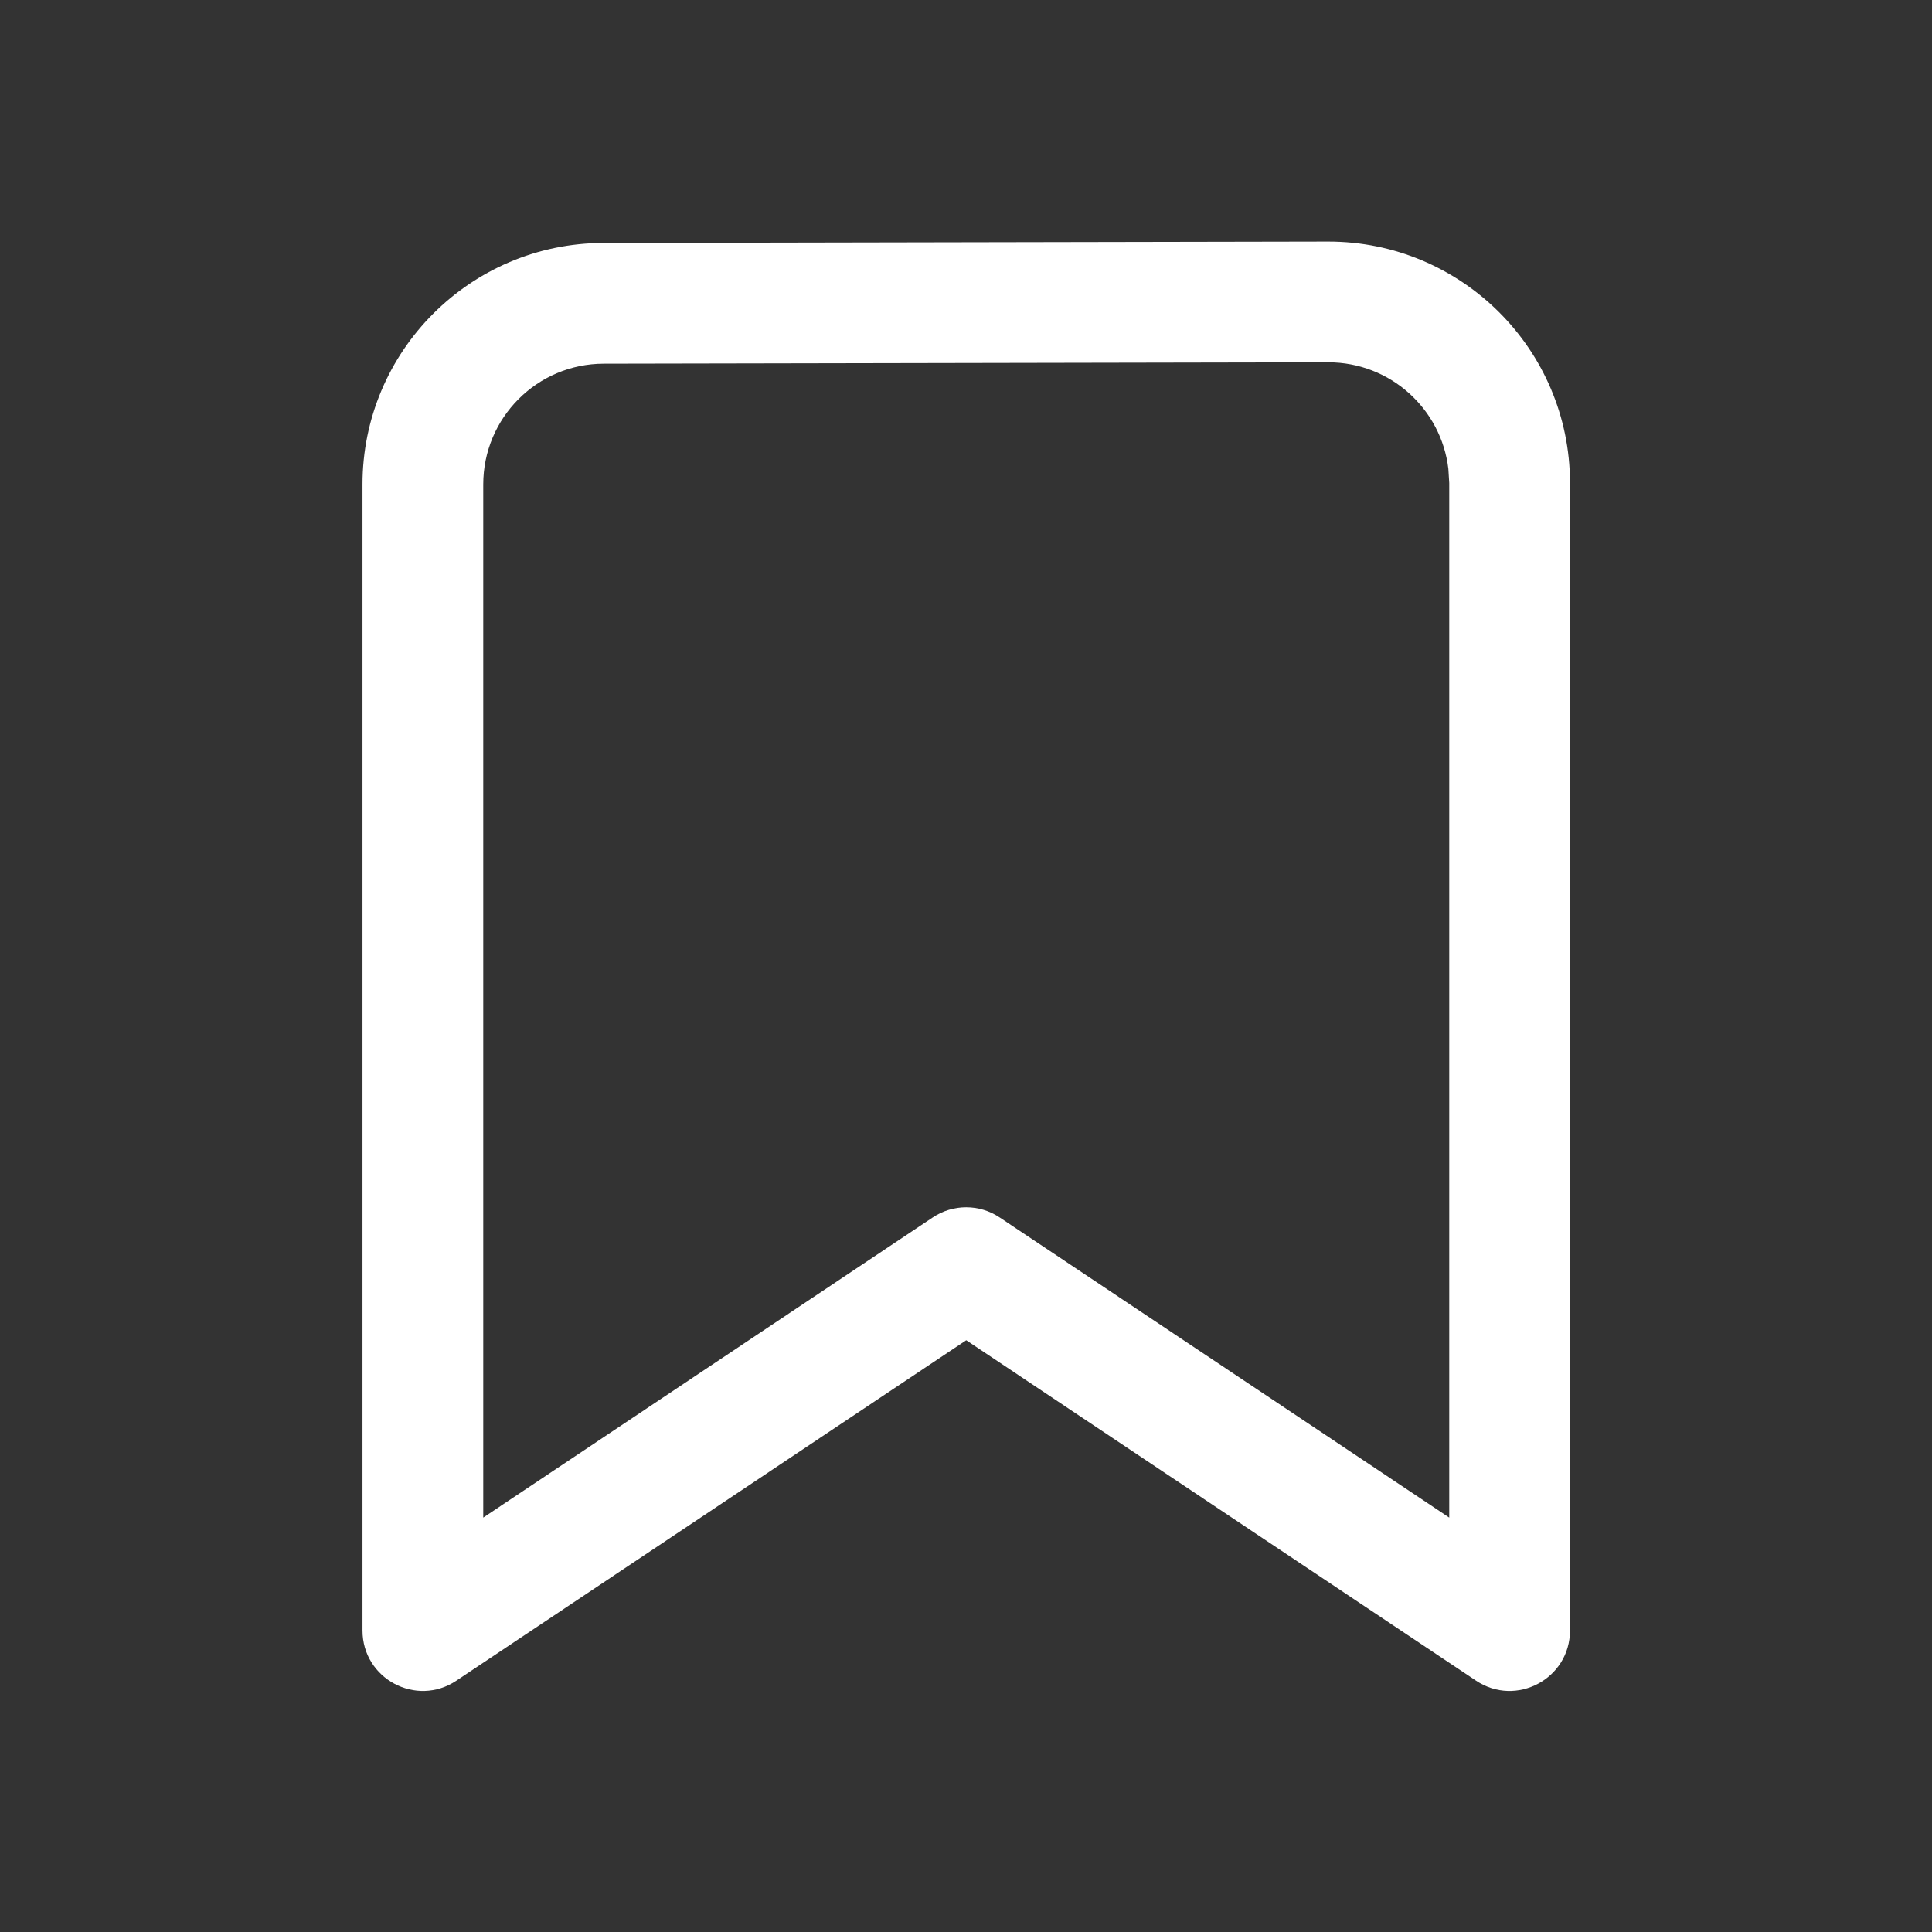 <svg width="24" height="24" viewBox="0 0 24 24" fill="none" xmlns="http://www.w3.org/2000/svg">
<rect x="0" y="0" width="24" height="24" fill="#333333" stroke="none"/>
<path d="M5.669 20.878C5.171 21.211 4.503 20.854 4.503 20.254V6.018C4.503 4.363 5.843 3.021 7.497 3.018L16.497 3.001C18.154 2.999 19.5 4.339 19.503 5.996V20.254C19.503 20.854 18.835 21.211 18.336 20.878L12.003 16.649L5.669 20.878ZM18.003 6.001L17.992 5.824C17.904 5.078 17.269 4.5 16.5 4.501L7.5 4.518C6.673 4.519 6.003 5.19 6.003 6.018V18.852L11.586 15.124C11.838 14.955 12.167 14.955 12.419 15.124L18.003 18.852V6.001Z" fill="white"/>
</svg>
